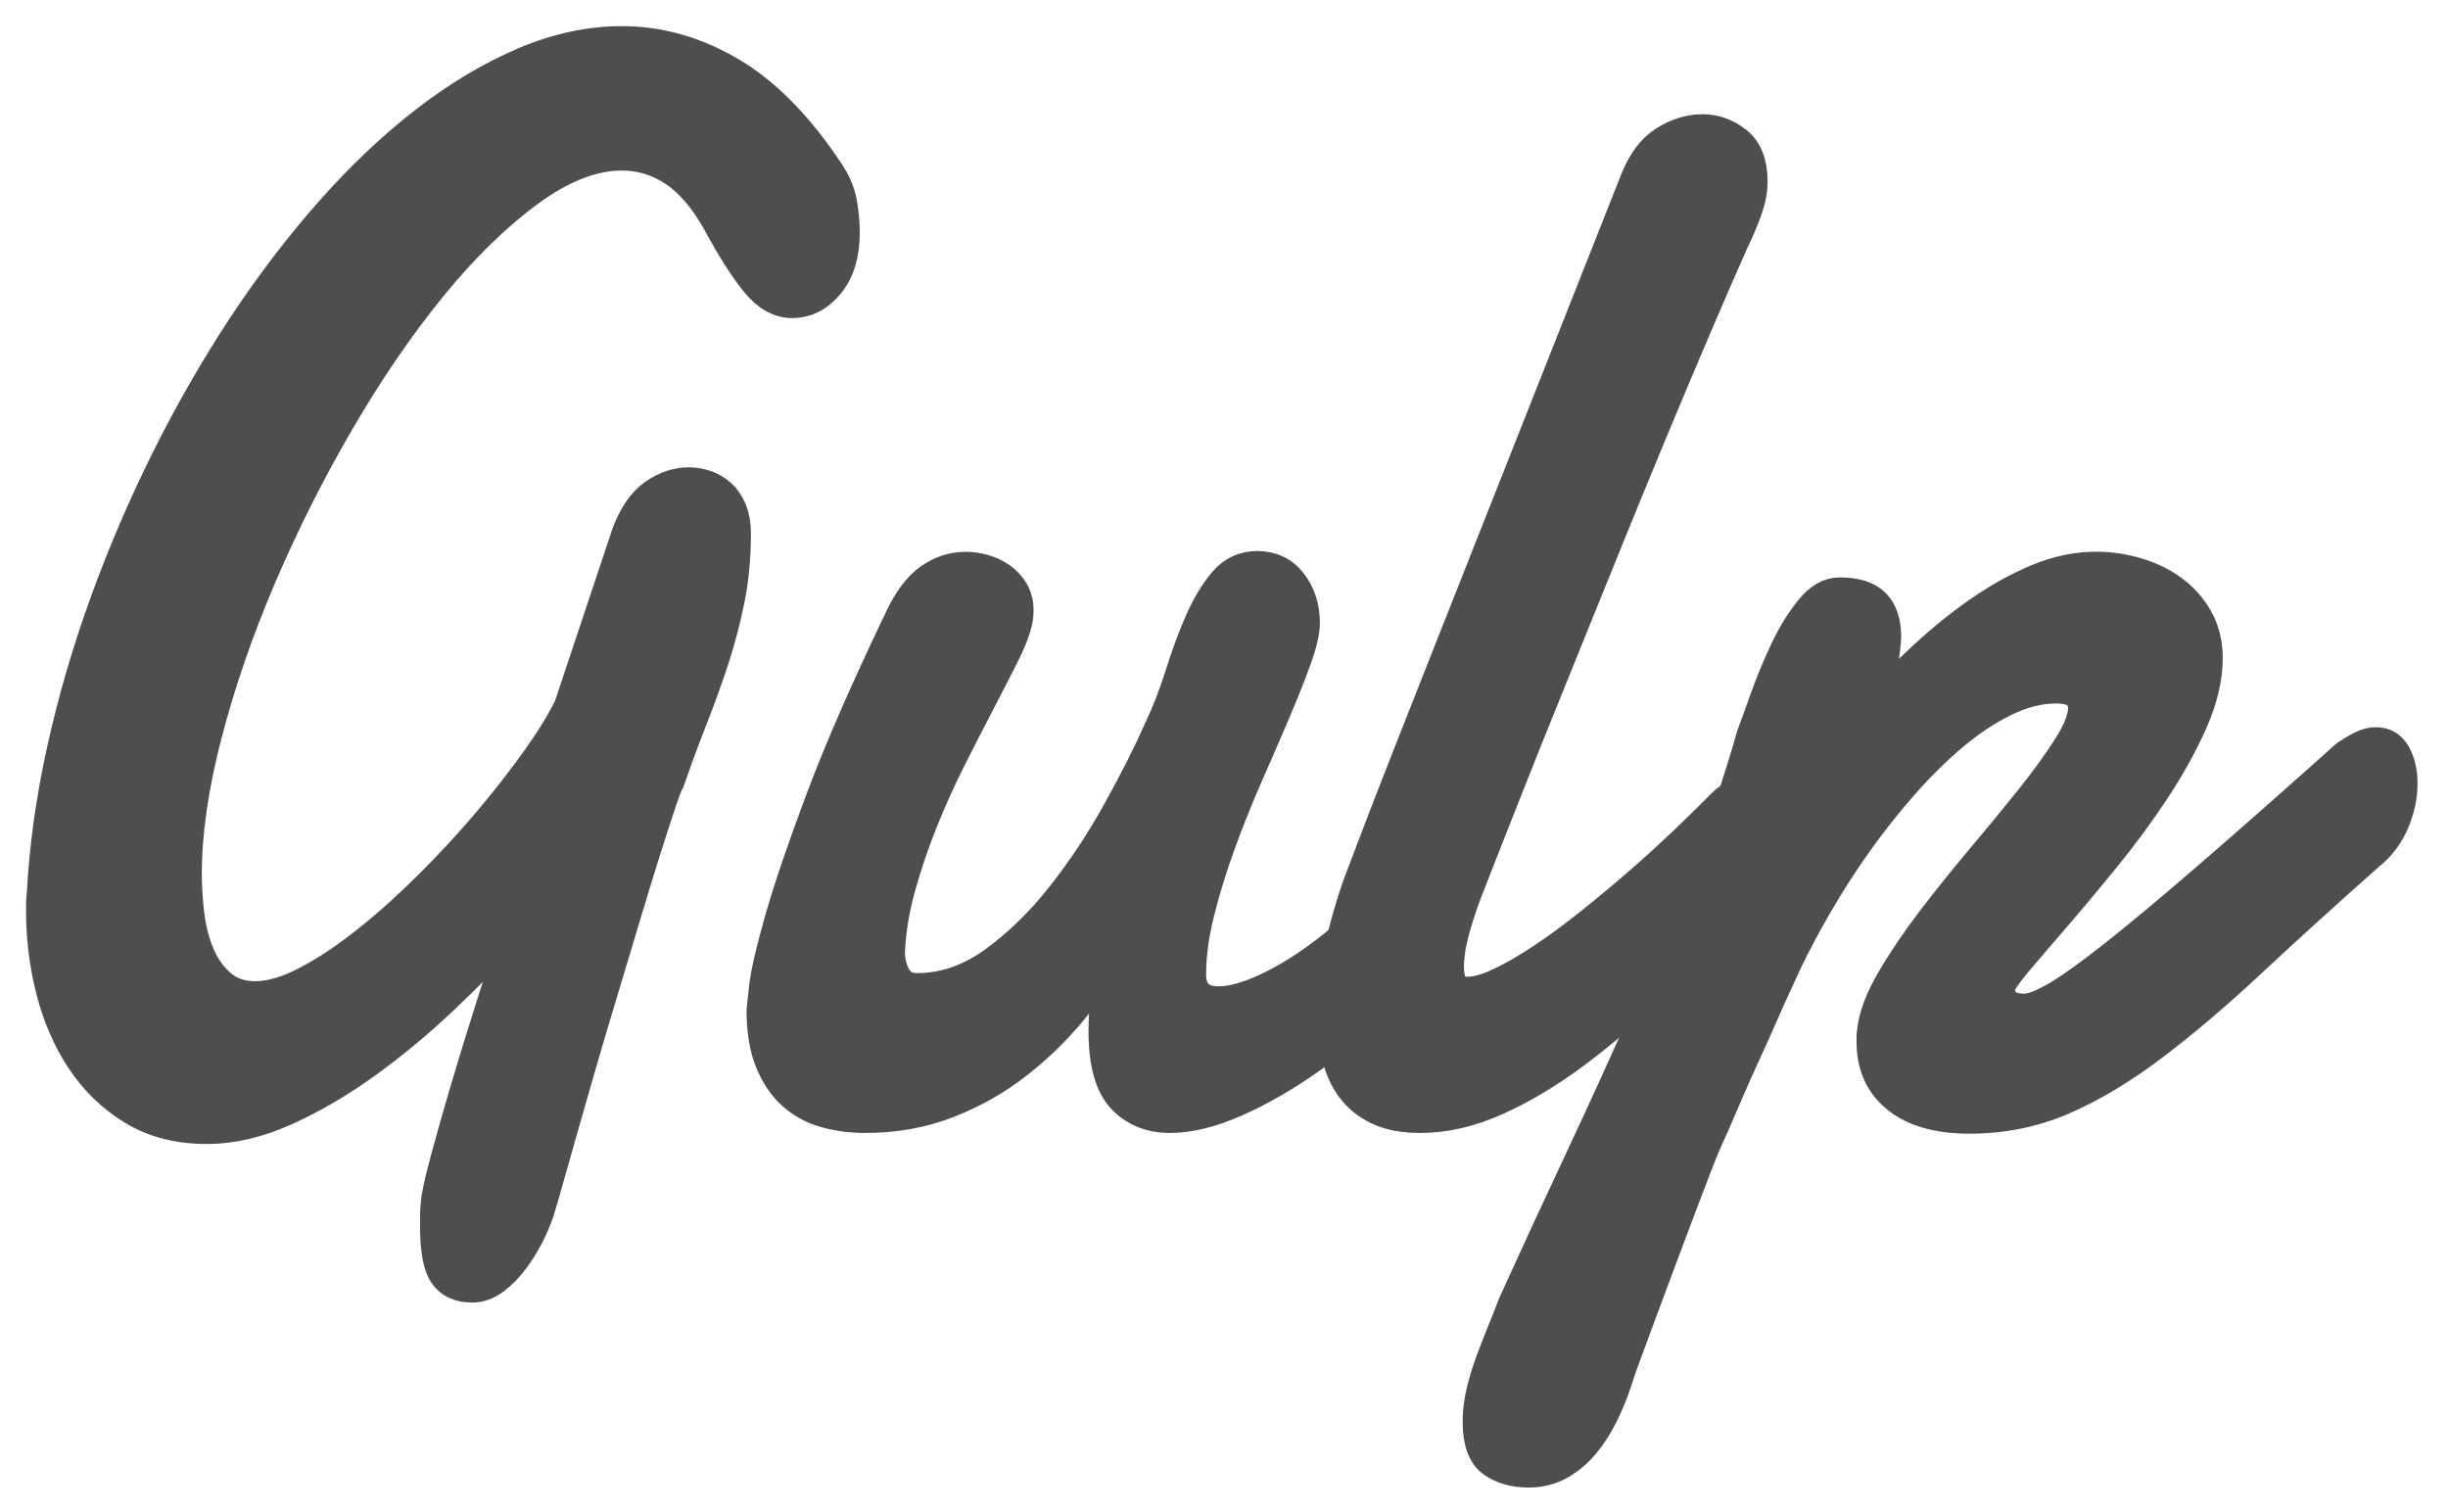 <?xml version="1.0" encoding="UTF-8"?>
<svg width="68px" height="42px" viewBox="0 0 68 42" version="1.1" xmlns="http://www.w3.org/2000/svg" xmlns:xlink="http://www.w3.org/1999/xlink">
    <!-- Generator: Sketch 41 (35326) - http://www.bohemiancoding.com/sketch -->
    <title>gulp</title>
    <desc>Created with Sketch.</desc>
    <defs></defs>
    <g id="Page-1" stroke="none" stroke-width="1" fill="none" fill-rule="evenodd">
        <g id="About-Myself" transform="translate(-985, -546)" stroke-width="0.81" stroke="#4E4E4E" fill="#4E4E4E">
            <g id="what-I-use-?" transform="translate(880, 454)">
                <g id="tools" transform="translate(0, 89)">
                    <g id="gulp" transform="translate(106, 4)">
                        <g id="Layer_1">
                            <g id="Group">
                                <path d="M17.617,20.684 C17.571,20.752 17.488,20.967 17.368,21.327 C17.248,21.687 17.102,22.139 16.93,22.683 C16.758,23.226 16.572,23.835 16.372,24.507 C16.171,25.18 15.965,25.867 15.753,26.567 C15.541,27.267 15.338,27.953 15.143,28.626 C14.948,29.299 14.774,29.907 14.62,30.451 C14.465,30.995 14.336,31.45 14.233,31.818 C14.13,32.184 14.067,32.402 14.044,32.47 C13.987,32.687 13.895,32.929 13.769,33.194 C13.643,33.459 13.495,33.711 13.323,33.948 C13.151,34.186 12.962,34.383 12.756,34.54 C12.55,34.696 12.338,34.774 12.121,34.774 C11.754,34.774 11.488,34.652 11.322,34.407 C11.155,34.162 11.073,33.714 11.073,33.062 L11.073,32.776 C11.073,32.681 11.078,32.579 11.09,32.47 C11.101,32.253 11.187,31.844 11.348,31.247 C11.508,30.648 11.7,29.972 11.923,29.218 C12.146,28.463 12.387,27.682 12.645,26.873 C12.902,26.064 13.134,25.34 13.34,24.701 C12.733,25.381 12.075,26.057 11.365,26.73 C10.655,27.403 9.928,28.008 9.183,28.545 C8.439,29.082 7.689,29.52 6.933,29.86 C6.177,30.199 5.45,30.37 4.751,30.37 C3.95,30.37 3.26,30.193 2.681,29.839 C2.103,29.486 1.625,29.024 1.247,28.453 C0.869,27.882 0.589,27.236 0.405,26.516 C0.222,25.795 0.13,25.075 0.13,24.355 L0.13,24.089 C0.13,24.008 0.136,23.926 0.148,23.845 C0.216,22.54 0.402,21.201 0.706,19.828 C1.009,18.455 1.407,17.088 1.9,15.729 C2.392,14.37 2.962,13.041 3.609,11.743 C4.256,10.445 4.96,9.218 5.722,8.062 C6.483,6.907 7.294,5.843 8.152,4.871 C9.011,3.899 9.893,3.063 10.798,2.363 C11.702,1.663 12.616,1.116 13.538,0.722 C14.459,0.328 15.373,0.131 16.277,0.131 C17.319,0.131 18.327,0.416 19.3,0.987 C20.273,1.558 21.184,2.483 22.032,3.76 C22.226,4.045 22.349,4.334 22.401,4.626 C22.452,4.919 22.478,5.194 22.478,5.452 C22.478,6.064 22.332,6.547 22.04,6.9 C21.748,7.254 21.402,7.43 21.001,7.43 C20.634,7.43 20.294,7.237 19.979,6.849 C19.664,6.462 19.311,5.908 18.922,5.187 C18.556,4.535 18.152,4.063 17.711,3.77 C17.27,3.478 16.792,3.332 16.277,3.332 C15.475,3.332 14.619,3.665 13.709,4.331 C12.798,4.997 11.896,5.878 11.003,6.972 C10.11,8.066 9.254,9.317 8.435,10.724 C7.616,12.131 6.892,13.572 6.262,15.047 C5.632,16.522 5.131,17.976 4.759,19.41 C4.387,20.844 4.201,22.132 4.201,23.274 C4.201,23.654 4.227,24.045 4.278,24.446 C4.33,24.847 4.427,25.211 4.57,25.537 C4.713,25.863 4.908,26.132 5.154,26.342 C5.401,26.554 5.713,26.658 6.091,26.658 C6.514,26.658 6.995,26.516 7.533,26.23 C8.071,25.945 8.63,25.571 9.208,25.109 C9.786,24.647 10.367,24.123 10.952,23.539 C11.536,22.955 12.08,22.363 12.584,21.765 C13.087,21.167 13.534,20.592 13.923,20.042 C14.313,19.491 14.605,19.012 14.799,18.604 L16.397,13.812 C16.592,13.296 16.846,12.929 17.161,12.711 C17.476,12.494 17.8,12.385 18.132,12.385 C18.292,12.385 18.452,12.413 18.613,12.467 C18.773,12.521 18.916,12.606 19.042,12.722 C19.168,12.837 19.268,12.987 19.343,13.17 C19.417,13.354 19.454,13.568 19.454,13.812 C19.454,14.465 19.397,15.077 19.283,15.648 C19.168,16.219 19.022,16.776 18.845,17.32 C18.667,17.863 18.47,18.411 18.252,18.961 C18.035,19.512 17.823,20.086 17.617,20.684 Z" id="Shape"></path>
                                <path d="M39.278,24.681 C38.774,25.361 38.187,26.023 37.517,26.669 C36.847,27.315 36.157,27.889 35.447,28.392 C34.737,28.895 34.039,29.299 33.352,29.605 C32.665,29.911 32.046,30.064 31.497,30.064 C30.947,30.064 30.5,29.881 30.157,29.514 C29.813,29.147 29.641,28.522 29.641,27.638 C29.641,27.012 29.733,26.285 29.916,25.456 C29.618,25.986 29.246,26.523 28.8,27.067 C28.353,27.61 27.843,28.107 27.271,28.555 C26.698,29.004 26.057,29.367 25.347,29.646 C24.637,29.924 23.864,30.064 23.028,30.064 C22.65,30.064 22.286,30.016 21.937,29.921 C21.587,29.826 21.281,29.663 21.018,29.432 C20.755,29.201 20.543,28.892 20.383,28.504 C20.222,28.117 20.142,27.631 20.142,27.046 C20.142,27.033 20.165,26.825 20.211,26.424 C20.256,26.024 20.402,25.391 20.649,24.528 C20.895,23.665 21.276,22.547 21.791,21.174 C22.307,19.801 23.034,18.136 23.973,16.179 C24.213,15.662 24.491,15.292 24.806,15.067 C25.121,14.843 25.461,14.731 25.828,14.731 C25.988,14.731 26.154,14.755 26.326,14.802 C26.498,14.85 26.658,14.924 26.807,15.026 C26.956,15.128 27.076,15.258 27.168,15.413 C27.26,15.57 27.305,15.75 27.305,15.954 C27.305,16.09 27.288,16.219 27.254,16.341 C27.196,16.573 27.073,16.875 26.884,17.248 C26.695,17.622 26.475,18.051 26.223,18.533 C25.971,19.016 25.705,19.536 25.424,20.093 C25.144,20.65 24.883,21.228 24.643,21.826 C24.402,22.425 24.196,23.033 24.025,23.651 C23.853,24.27 23.755,24.871 23.733,25.455 C23.733,25.7 23.79,25.924 23.904,26.128 C24.019,26.332 24.207,26.434 24.471,26.434 C25.215,26.434 25.925,26.189 26.601,25.7 C27.277,25.211 27.901,24.602 28.474,23.875 C29.046,23.148 29.564,22.366 30.028,21.53 C30.492,20.694 30.879,19.93 31.187,19.236 C31.405,18.774 31.597,18.278 31.763,17.748 C31.929,17.218 32.109,16.729 32.304,16.28 C32.499,15.831 32.722,15.458 32.974,15.158 C33.225,14.859 33.541,14.71 33.919,14.71 C34.331,14.71 34.657,14.866 34.898,15.179 C35.138,15.492 35.258,15.865 35.258,16.3 C35.258,16.545 35.181,16.881 35.026,17.309 C34.871,17.738 34.677,18.227 34.442,18.778 C34.208,19.328 33.953,19.916 33.678,20.541 C33.403,21.167 33.148,21.802 32.914,22.448 C32.679,23.094 32.484,23.726 32.33,24.344 C32.175,24.963 32.098,25.537 32.098,26.067 C32.098,26.557 32.349,26.801 32.853,26.801 C33.208,26.801 33.649,26.679 34.175,26.435 C34.703,26.19 35.255,25.846 35.833,25.405 C36.411,24.963 36.99,24.443 37.568,23.845 C38.146,23.247 38.659,22.601 39.105,21.908 L39.278,24.681 Z" id="Shape"></path>
                                <path d="M39.811,23.661 C39.685,23.974 39.561,24.338 39.441,24.752 C39.321,25.167 39.261,25.537 39.261,25.863 C39.261,26.067 39.295,26.23 39.364,26.353 C39.433,26.475 39.565,26.536 39.759,26.536 C40,26.536 40.3,26.452 40.661,26.281 C41.021,26.111 41.411,25.887 41.829,25.608 C42.247,25.33 42.682,25.01 43.135,24.65 C43.587,24.29 44.036,23.916 44.483,23.529 C44.93,23.141 45.356,22.754 45.763,22.367 C46.169,21.979 46.533,21.622 46.854,21.296 C46.945,21.201 47.054,21.133 47.18,21.092 C47.306,21.051 47.415,21.031 47.506,21.031 C47.735,21.031 47.925,21.126 48.073,21.317 C48.222,21.507 48.296,21.758 48.296,22.071 C48.296,22.356 48.216,22.676 48.056,23.029 C47.896,23.383 47.615,23.73 47.214,24.069 C46.481,24.871 45.743,25.632 44.998,26.353 C44.254,27.073 43.513,27.709 42.774,28.259 C42.035,28.81 41.302,29.248 40.575,29.575 C39.848,29.901 39.141,30.064 38.453,30.064 C37.984,30.064 37.592,29.989 37.277,29.84 C36.962,29.69 36.71,29.486 36.521,29.228 C36.332,28.97 36.197,28.664 36.117,28.31 C36.037,27.957 35.997,27.584 35.997,27.189 C35.997,26.523 36.08,25.84 36.246,25.139 C36.412,24.44 36.61,23.797 36.839,23.213 C37.239,22.152 37.646,21.099 38.059,20.052 C38.47,19.006 38.848,18.047 39.193,17.177 L44.397,4.025 C44.603,3.495 44.881,3.121 45.23,2.904 C45.579,2.687 45.931,2.578 46.287,2.578 C46.641,2.578 46.965,2.693 47.257,2.924 C47.549,3.156 47.695,3.529 47.695,4.046 C47.695,4.29 47.646,4.549 47.549,4.82 C47.452,5.093 47.329,5.385 47.18,5.697 C46.893,6.336 46.553,7.118 46.158,8.042 C45.763,8.967 45.339,9.972 44.886,11.06 C44.434,12.147 43.97,13.279 43.495,14.455 C43.02,15.63 42.556,16.776 42.104,17.89 C41.651,19.005 41.228,20.062 40.833,21.061 C40.437,22.06 40.097,22.927 39.811,23.661 Z" id="Shape"></path>
                                <path d="M64.151,19.97 C64.311,19.862 64.461,19.774 64.598,19.705 C64.735,19.638 64.867,19.603 64.993,19.603 C65.245,19.603 65.434,19.716 65.56,19.94 C65.686,20.164 65.749,20.439 65.749,20.765 C65.749,21.119 65.672,21.479 65.517,21.846 C65.362,22.213 65.131,22.519 64.821,22.764 C63.596,23.851 62.502,24.843 61.541,25.741 C60.579,26.638 59.671,27.41 58.818,28.055 C57.965,28.701 57.132,29.201 56.319,29.554 C55.505,29.907 54.635,30.084 53.707,30.084 C52.837,30.084 52.164,29.893 51.689,29.513 C51.214,29.133 50.976,28.609 50.976,27.943 L50.976,27.79 C50.976,27.742 50.982,27.685 50.993,27.616 C51.039,27.209 51.217,26.74 51.526,26.21 C51.835,25.679 52.207,25.129 52.642,24.558 C53.078,23.987 53.541,23.409 54.034,22.825 C54.526,22.241 54.981,21.687 55.4,21.163 C55.817,20.64 56.164,20.161 56.438,19.725 C56.714,19.291 56.851,18.938 56.851,18.665 C56.851,18.502 56.793,18.373 56.679,18.278 C56.565,18.183 56.375,18.135 56.112,18.135 C55.654,18.135 55.182,18.254 54.695,18.492 C54.208,18.73 53.727,19.049 53.252,19.45 C52.777,19.852 52.313,20.31 51.861,20.827 C51.408,21.344 50.985,21.88 50.589,22.438 C50.194,22.995 49.834,23.556 49.507,24.12 C49.181,24.684 48.903,25.204 48.674,25.68 C48.606,25.829 48.508,26.04 48.382,26.312 C48.256,26.584 48.119,26.89 47.97,27.23 C47.821,27.569 47.664,27.92 47.498,28.279 C47.331,28.64 47.18,28.98 47.043,29.299 C46.905,29.619 46.782,29.904 46.673,30.156 C46.564,30.407 46.487,30.58 46.441,30.675 C46.384,30.798 46.289,31.028 46.158,31.368 C46.026,31.708 45.874,32.106 45.702,32.561 C45.531,33.016 45.35,33.496 45.161,33.999 C44.973,34.502 44.795,34.978 44.629,35.426 C44.463,35.875 44.317,36.269 44.191,36.609 C44.065,36.948 43.985,37.18 43.95,37.302 C43.836,37.655 43.701,37.988 43.547,38.301 C43.392,38.613 43.215,38.889 43.014,39.127 C42.814,39.364 42.585,39.555 42.327,39.698 C42.069,39.841 41.78,39.912 41.46,39.912 C41.047,39.912 40.707,39.813 40.437,39.616 C40.169,39.419 40.034,39.042 40.034,38.484 C40.034,38.212 40.068,37.934 40.137,37.649 C40.206,37.363 40.292,37.081 40.395,36.802 C40.498,36.523 40.604,36.252 40.712,35.987 C40.821,35.722 40.922,35.467 41.013,35.222 C41.631,33.862 42.261,32.5 42.902,31.134 C43.544,29.767 44.159,28.415 44.749,27.076 C45.339,25.737 45.885,24.422 46.39,23.13 C46.893,21.839 47.311,20.602 47.643,19.419 C47.735,19.174 47.861,18.828 48.021,18.379 C48.182,17.931 48.365,17.489 48.571,17.054 C48.777,16.619 49.009,16.242 49.267,15.923 C49.524,15.603 49.802,15.443 50.099,15.443 C50.558,15.443 50.89,15.548 51.096,15.759 C51.302,15.97 51.405,16.279 51.405,16.687 C51.405,16.769 51.394,16.898 51.371,17.074 C51.348,17.251 51.319,17.438 51.285,17.635 C51.251,17.832 51.213,18.019 51.173,18.196 C51.133,18.373 51.096,18.502 51.061,18.583 C51.485,18.121 51.943,17.662 52.436,17.207 C52.928,16.752 53.438,16.34 53.965,15.973 C54.491,15.607 55.03,15.307 55.579,15.076 C56.129,14.845 56.679,14.729 57.228,14.729 C57.606,14.729 57.981,14.784 58.353,14.893 C58.725,15.001 59.057,15.161 59.349,15.372 C59.642,15.583 59.879,15.848 60.062,16.167 C60.245,16.487 60.337,16.857 60.337,17.278 C60.337,17.836 60.197,18.43 59.916,19.062 C59.636,19.694 59.283,20.33 58.86,20.969 C58.436,21.608 57.978,22.23 57.485,22.835 C56.993,23.439 56.532,23.99 56.103,24.486 C55.673,24.982 55.313,25.404 55.021,25.75 C54.729,26.097 54.577,26.332 54.565,26.454 C54.565,26.617 54.617,26.749 54.72,26.851 C54.823,26.953 54.995,27.004 55.235,27.004 C55.43,27.004 55.717,26.895 56.095,26.678 C56.472,26.46 57.002,26.083 57.683,25.546 C58.364,25.009 59.229,24.289 60.277,23.385 C61.325,22.482 62.617,21.344 64.151,19.97 Z" id="Shape"></path>
                            </g>
                        </g>
                    </g>
                </g>
            </g>
        </g>
    </g>
</svg>